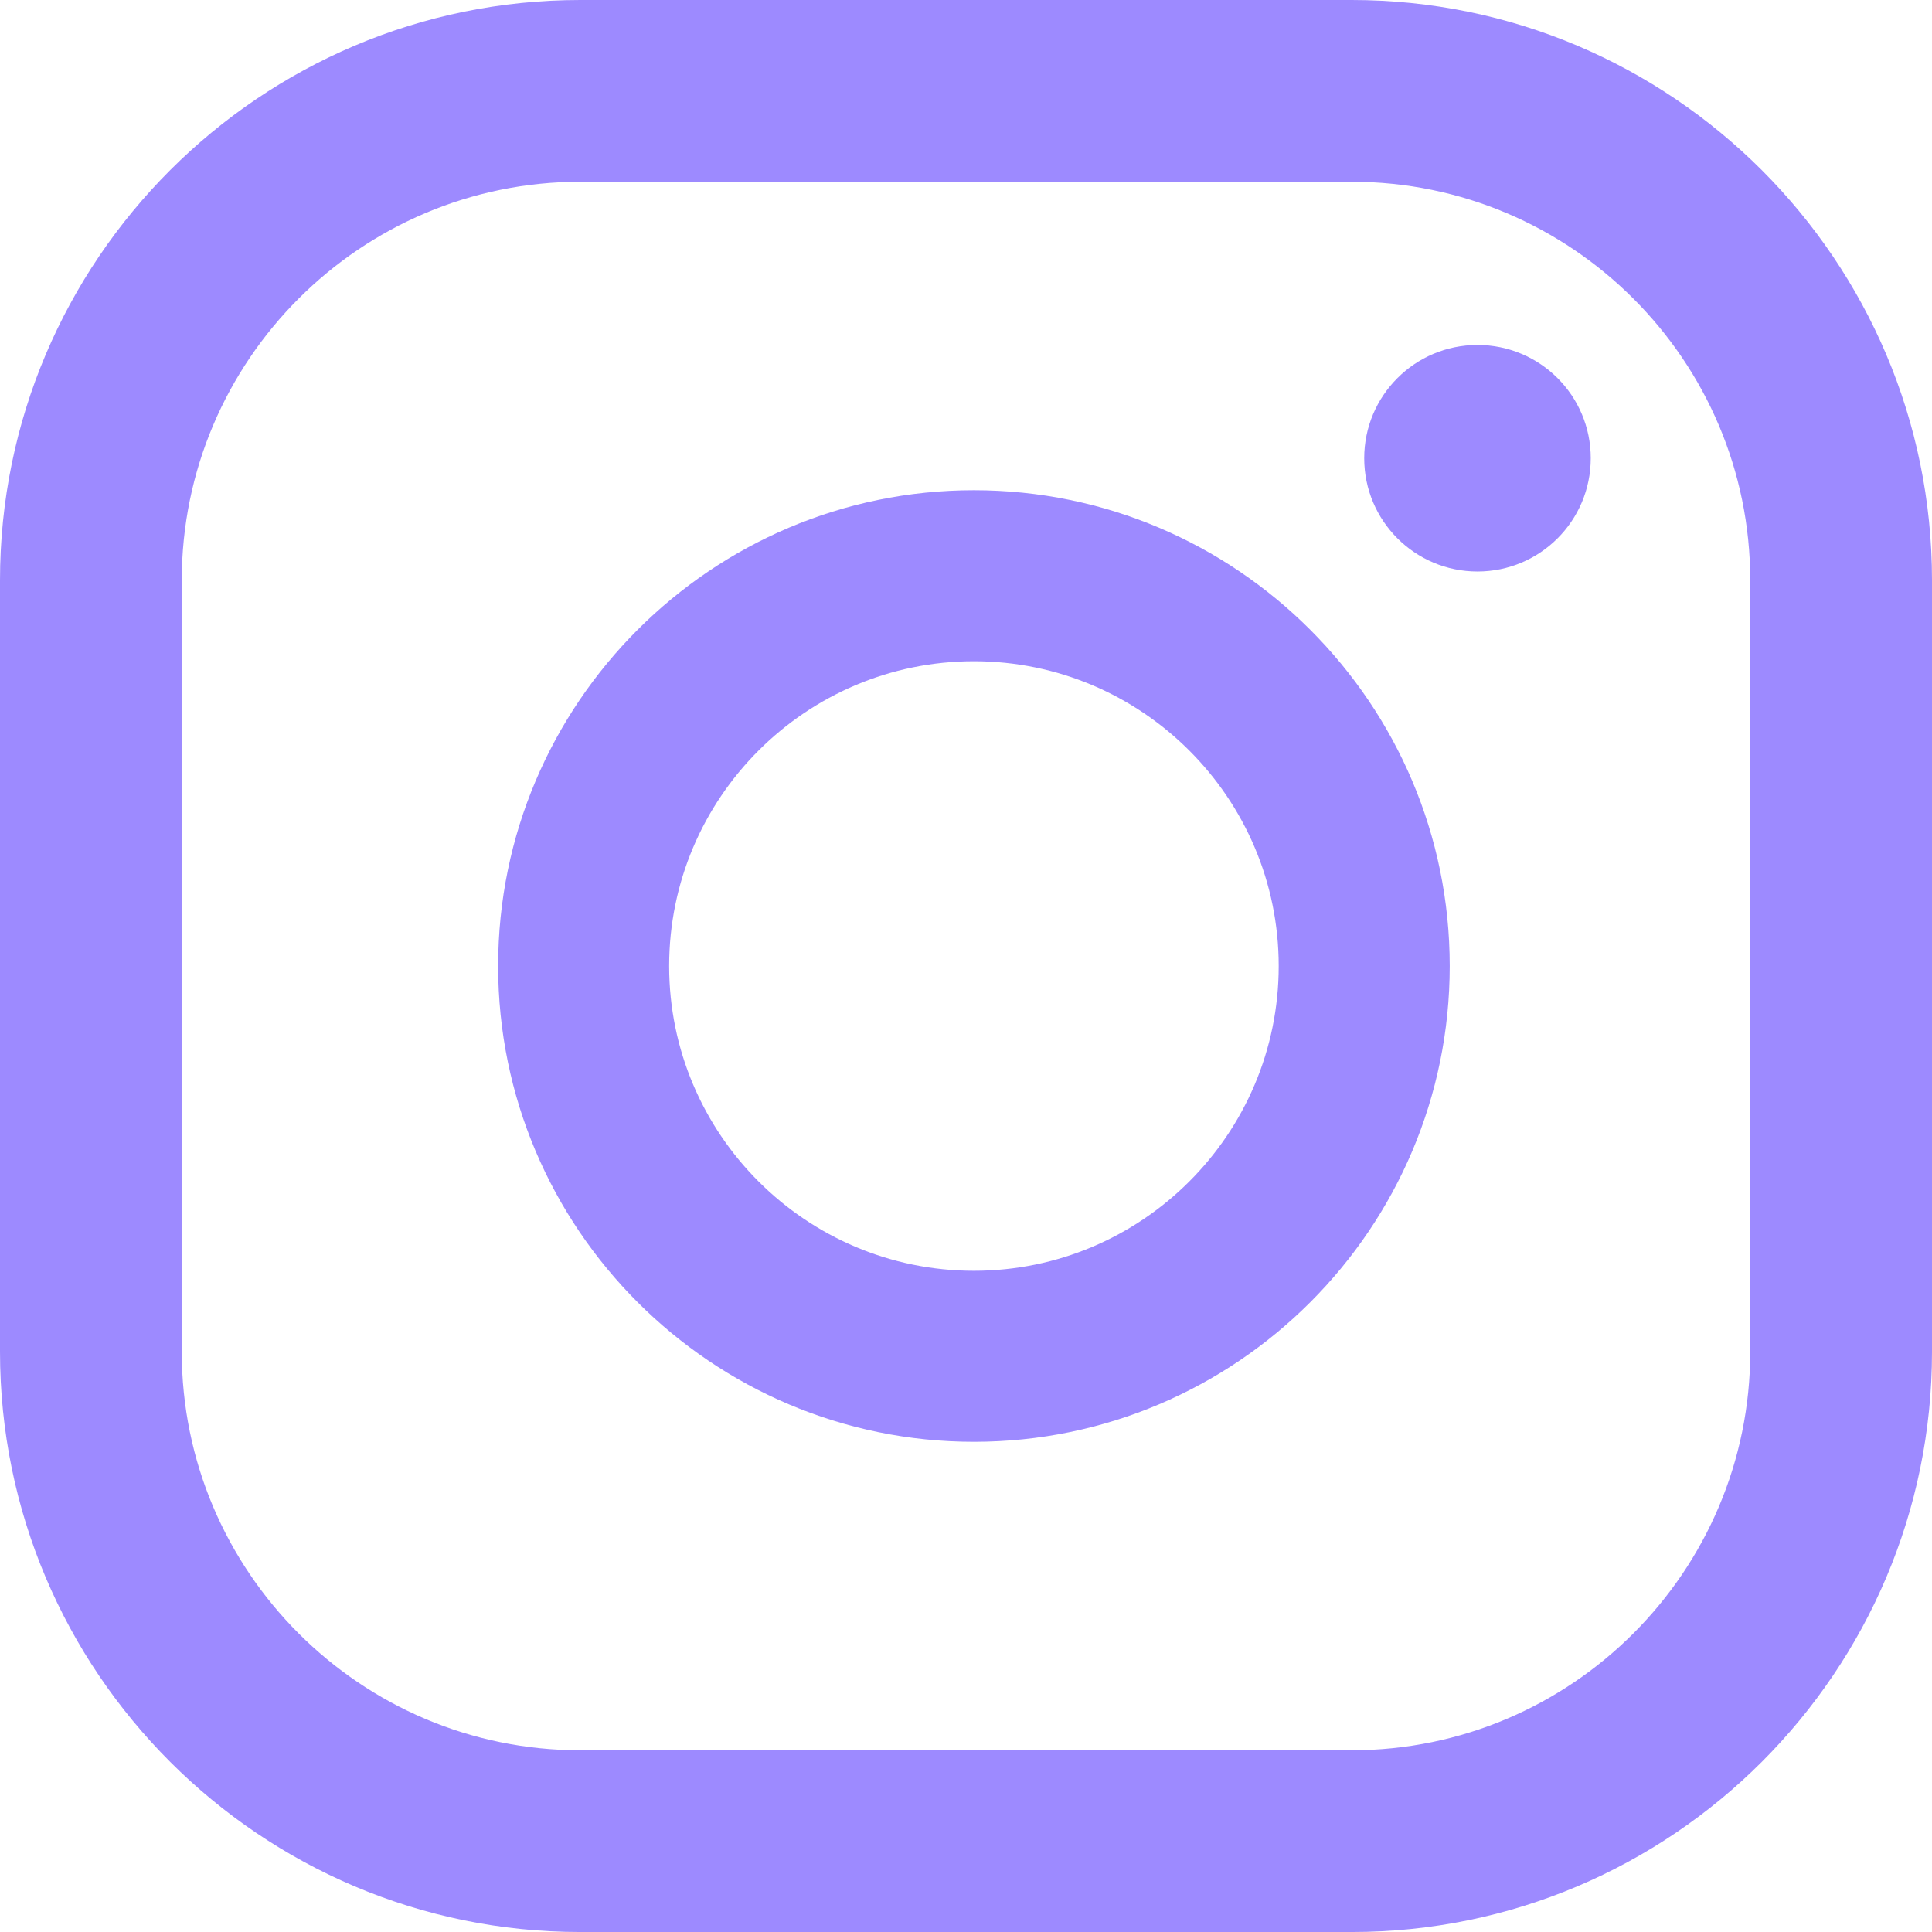 <?xml version="1.0" encoding="UTF-8"?>
<svg id="Layer_2" xmlns="http://www.w3.org/2000/svg" viewBox="0 0 2346.79 2346.82">
  <defs>
    <style>
      .cls-1 {
        fill: #9d8aff;
      }
    </style>
  </defs>
  <g id="Layer_1-2" data-name="Layer_1">
    <g>
      <path class="cls-1" d="M1794.69,419.03c-75.97,0-137.58,61.6-137.58,137.57s61.6,137.6,137.58,137.6,137.59-61.6,137.59-137.6-61.6-137.57-137.59-137.57Z"/>
      <path class="cls-1" d="M1183.04,595.47c-318.68,0-577.96,259.26-577.96,577.94s259.28,577.95,577.96,577.95,577.94-259.28,577.94-577.95-259.27-577.94-577.94-577.94ZM1183.04,1543.62c-204.15,0-370.23-166.07-370.23-370.21s166.08-370.21,370.23-370.21,370.19,166.06,370.19,370.21-166.06,370.21-370.19,370.21Z"/>
      <path class="cls-1" d="M1641.85,2346.82h-936.96C316.21,2346.82,0,2030.6,0,1641.91v-937C0,316.21,316.21,0,704.9,0h936.96c388.69,0,704.94,316.21,704.94,704.91v937c0,388.69-316.25,704.91-704.94,704.91ZM704.9,220.79c-266.96,0-484.12,217.16-484.12,484.12v937c0,266.97,217.16,484.13,484.12,484.13h936.96c266.97,0,484.16-217.16,484.16-484.13v-937c0-266.96-217.19-484.12-484.16-484.12h-936.96Z"/>
    </g>
  </g>
</svg>